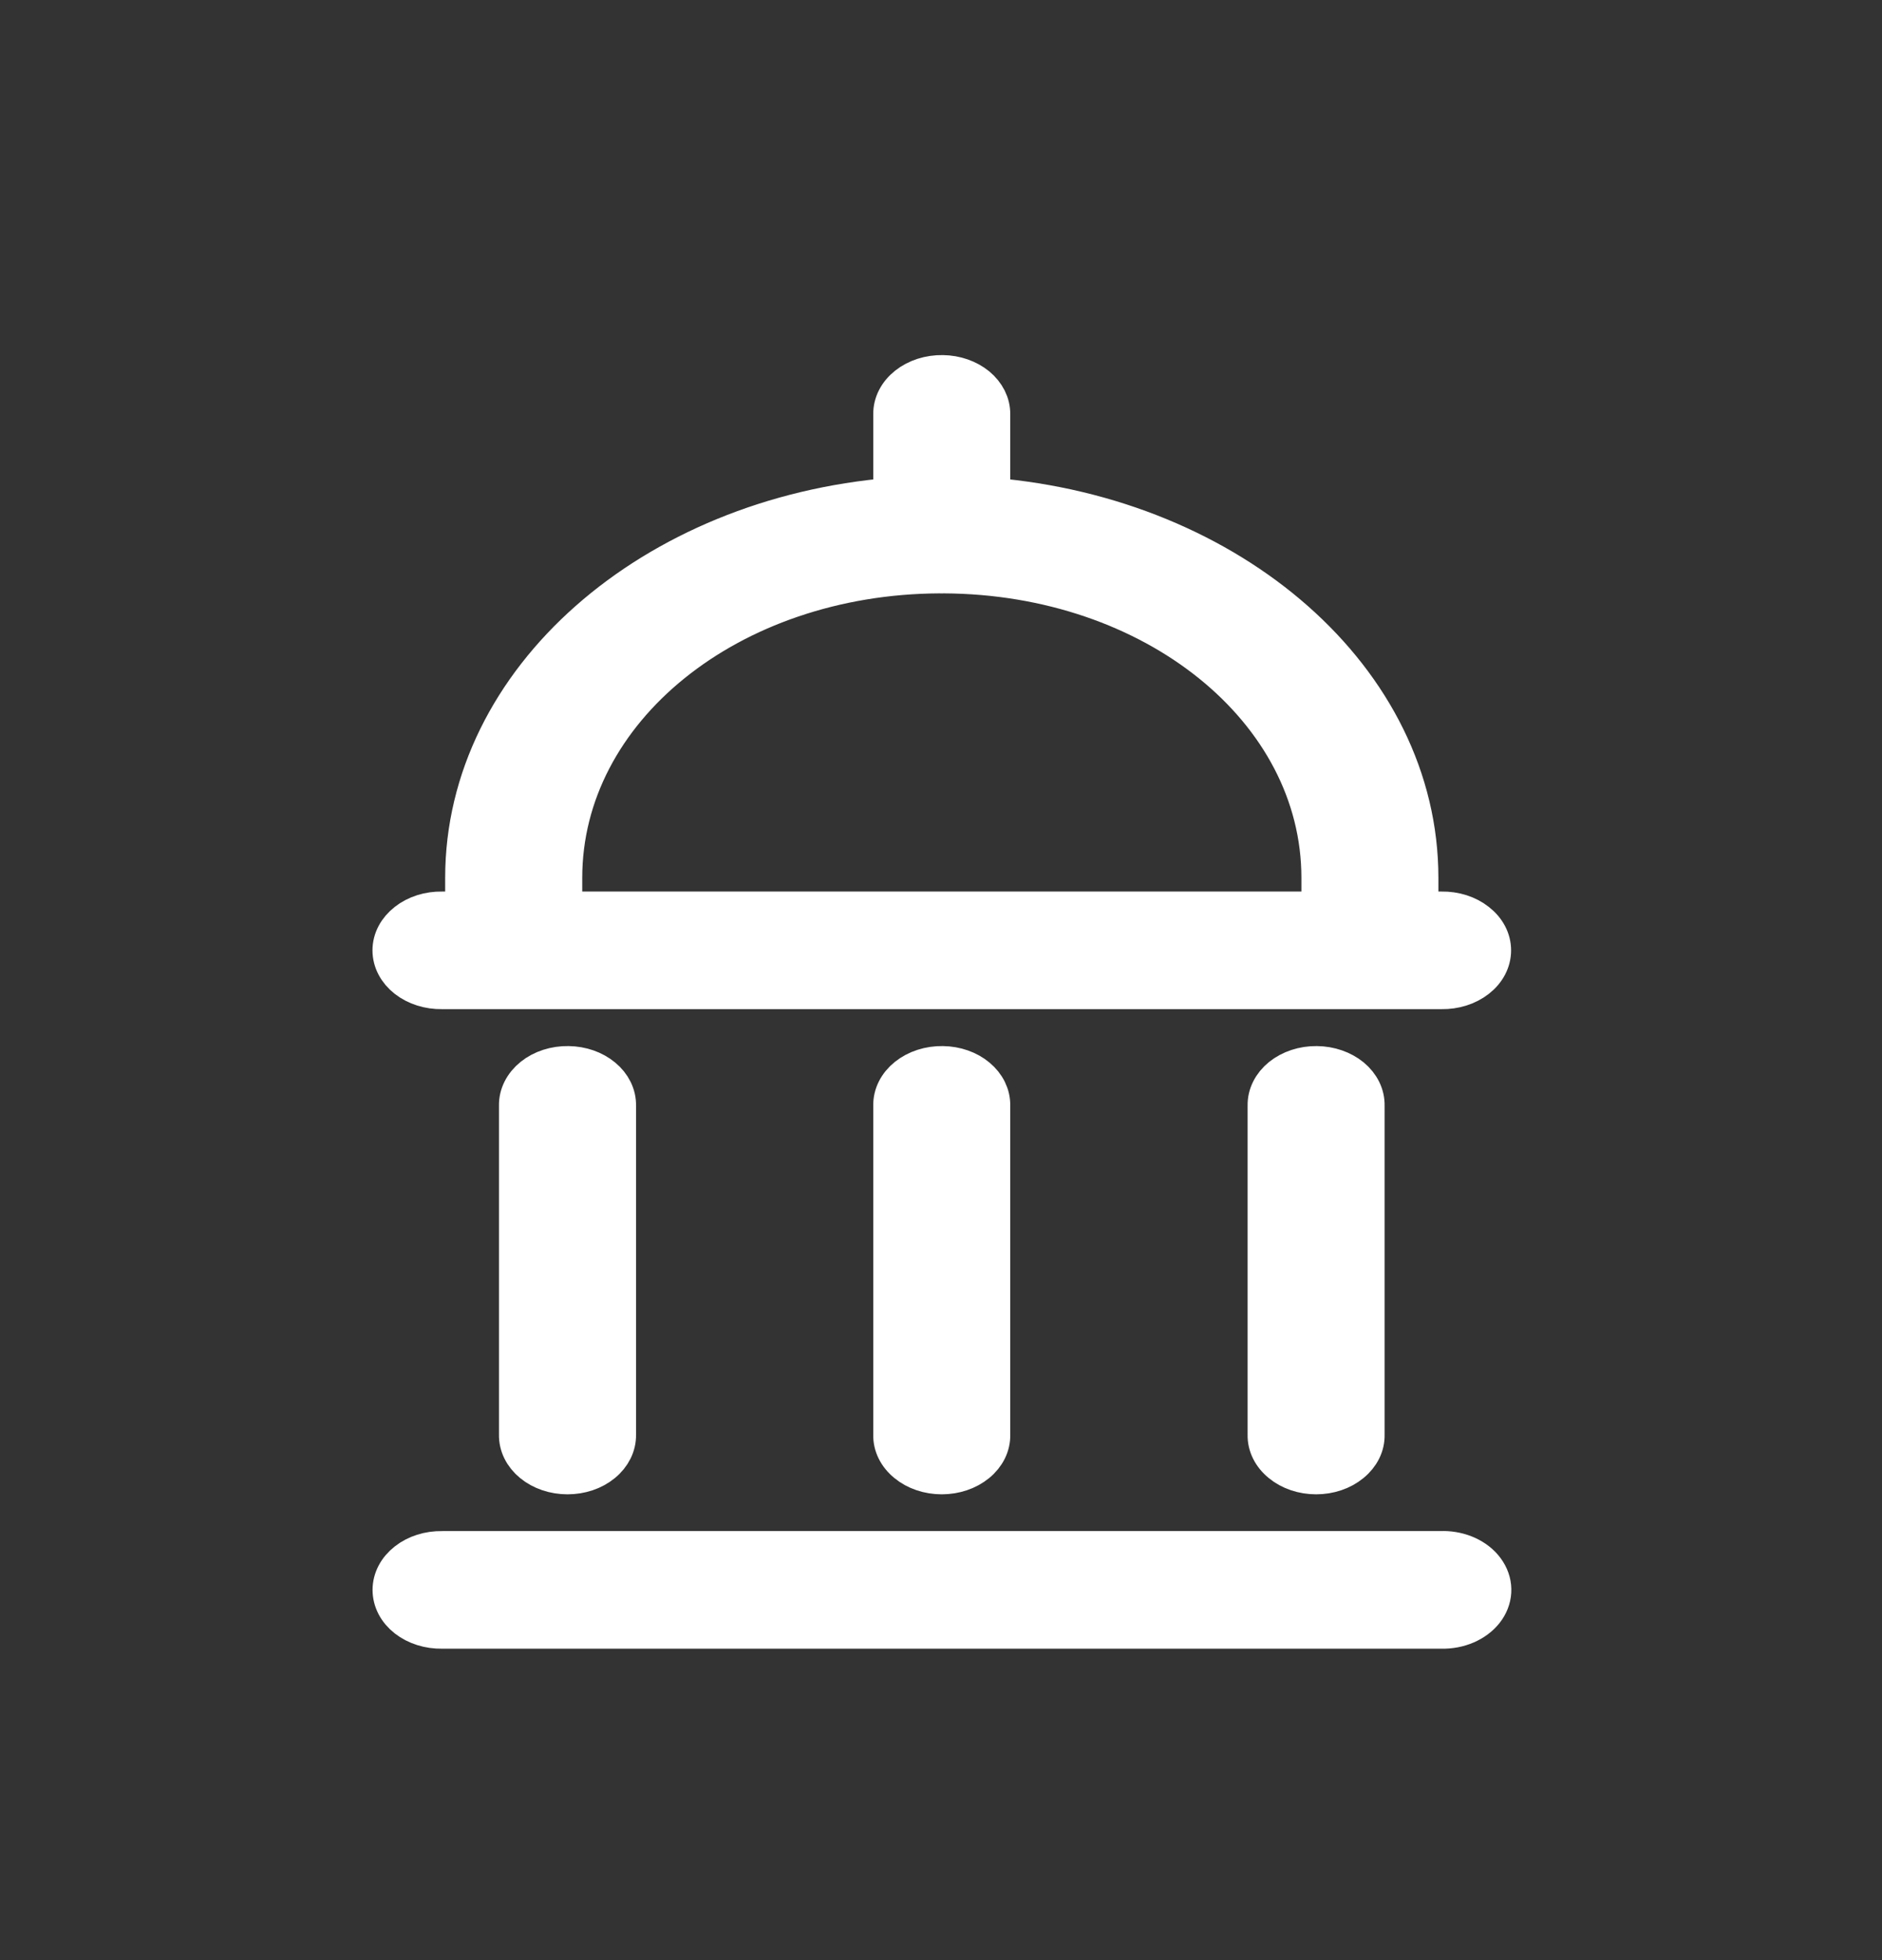 <svg width="24" height="25" viewBox="0 0 24 25" fill="none" xmlns="http://www.w3.org/2000/svg">
<rect x="0" y="0" width="24" height="25" fill="#333333" stroke="none"/>
<path d="M12.022 4.779C12.186 4.781 12.342 4.836 12.457 4.93C12.571 5.025 12.635 5.152 12.633 5.283V6.342C15.699 6.593 18.093 8.672 18.093 11.196V11.621H18.383C18.55 11.618 18.712 11.669 18.832 11.764C18.953 11.858 19.02 11.986 19.02 12.121C19.02 12.256 18.953 12.385 18.832 12.479C18.712 12.573 18.55 12.624 18.383 12.621L5.638 12.621C5.47 12.624 5.308 12.573 5.188 12.479C5.068 12.385 5 12.256 5 12.121C5 11.986 5.068 11.858 5.188 11.764C5.308 11.669 5.47 11.618 5.638 11.621H5.927V11.196C5.927 8.671 8.319 6.592 11.386 6.342V5.283C11.384 5.148 11.451 5.018 11.571 4.923C11.691 4.828 11.853 4.776 12.022 4.779ZM12.039 7.318C12.018 7.319 11.998 7.319 11.978 7.318C9.301 7.331 7.175 9.047 7.175 11.196V11.621L16.846 11.621V11.196C16.846 9.048 14.714 7.332 12.039 7.318ZM16.79 13.592C16.956 13.593 17.115 13.648 17.231 13.743C17.347 13.839 17.41 13.968 17.407 14.101L17.407 18.298C17.411 18.432 17.347 18.562 17.229 18.658C17.112 18.755 16.951 18.809 16.784 18.809C16.616 18.809 16.455 18.755 16.338 18.658C16.22 18.562 16.156 18.432 16.16 18.298L16.16 14.101C16.157 13.966 16.222 13.836 16.34 13.74C16.459 13.644 16.621 13.59 16.79 13.592ZM12.022 13.592C12.187 13.594 12.345 13.649 12.459 13.745C12.574 13.841 12.636 13.969 12.633 14.101V18.298C12.637 18.432 12.573 18.562 12.456 18.658C12.338 18.755 12.177 18.809 12.01 18.809C11.842 18.809 11.681 18.755 11.564 18.658C11.446 18.562 11.382 18.432 11.386 18.298V14.101C11.383 13.965 11.449 13.834 11.569 13.738C11.689 13.642 11.852 13.589 12.022 13.592ZM7.248 13.592C7.414 13.594 7.571 13.649 7.686 13.745C7.801 13.84 7.864 13.969 7.861 14.101V18.298C7.864 18.432 7.8 18.562 7.683 18.658C7.566 18.755 7.405 18.809 7.237 18.809C7.069 18.809 6.909 18.755 6.791 18.658C6.674 18.562 6.61 18.432 6.613 18.298V14.101C6.61 13.966 6.676 13.835 6.796 13.738C6.915 13.642 7.079 13.589 7.248 13.592ZM18.443 19.778C18.662 19.79 18.857 19.894 18.956 20.052C19.055 20.209 19.044 20.396 18.927 20.545C18.809 20.694 18.603 20.783 18.383 20.778H5.638C5.47 20.781 5.308 20.73 5.188 20.636C5.068 20.542 5.001 20.413 5.001 20.278C5.001 20.144 5.068 20.015 5.188 19.921C5.308 19.826 5.47 19.775 5.638 19.778H18.383C18.403 19.777 18.423 19.777 18.443 19.778Z" fill="white" stroke="white" stroke-width="0.5"/>
</svg>
